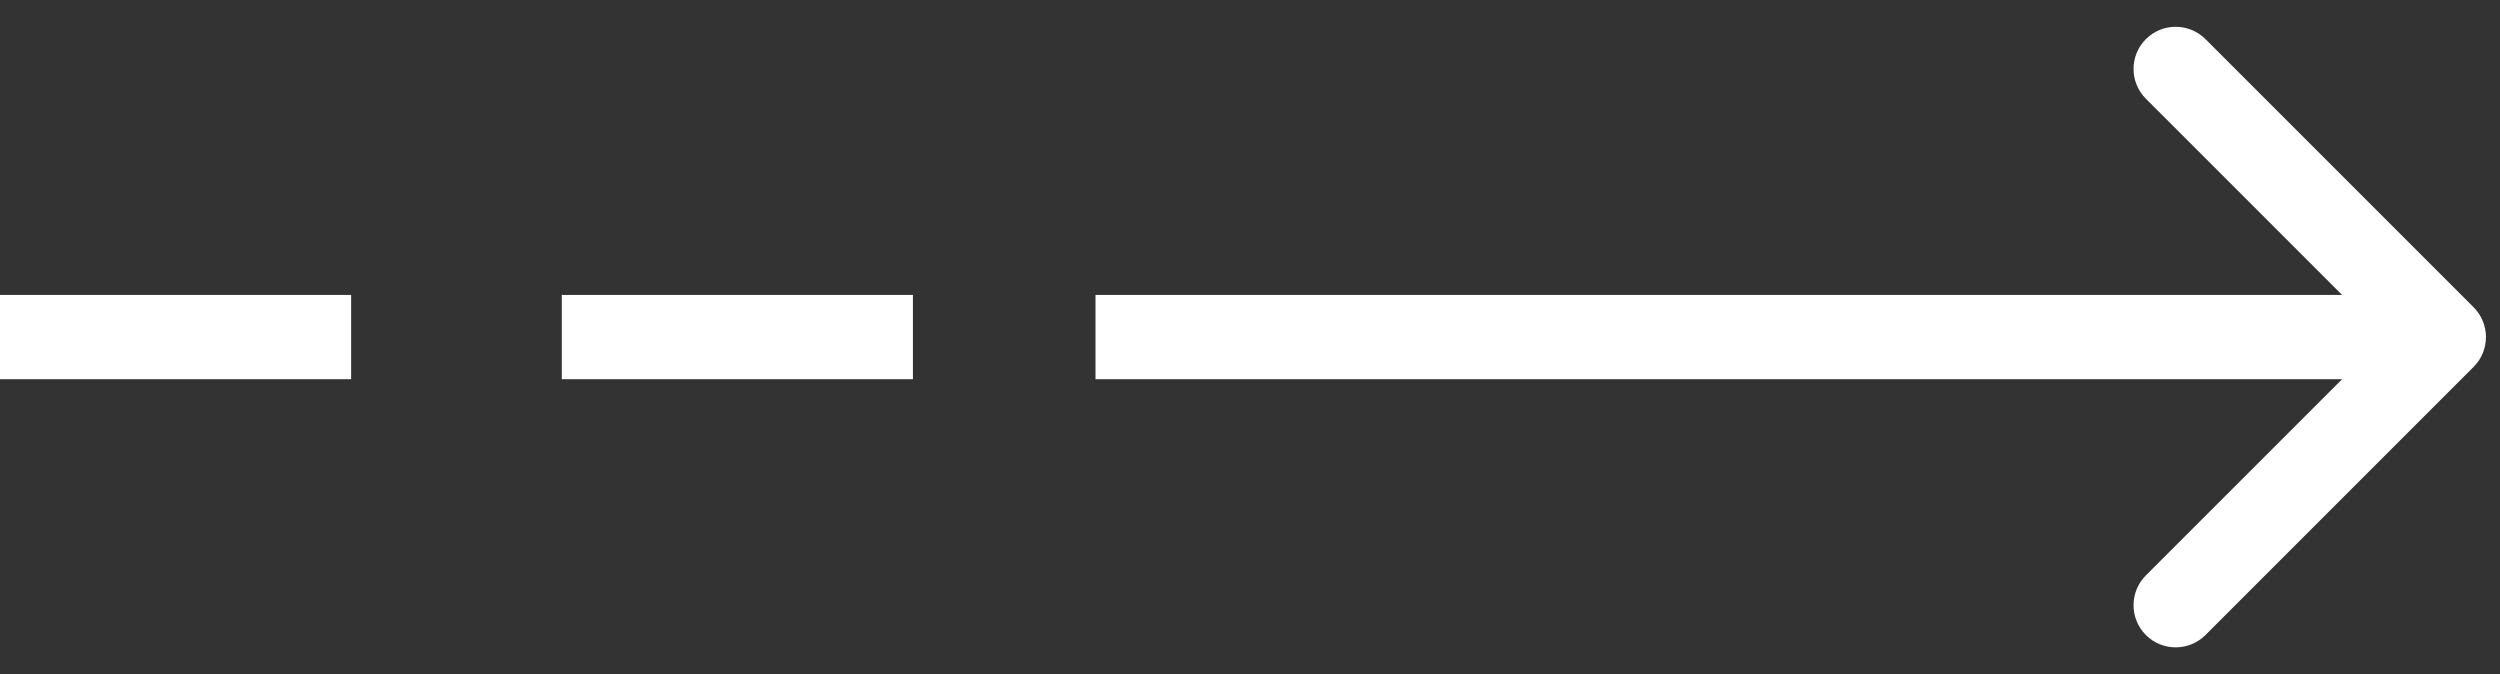 <svg width="89" height="24" viewBox="0 0 89 24" fill="none" xmlns="http://www.w3.org/2000/svg">
<rect x="0" y="0" width="89" height="24" fill="#333333" stroke="none"/>
<path d="M88.061 13.061C88.646 12.475 88.646 11.525 88.061 10.939L78.515 1.393C77.929 0.808 76.979 0.808 76.393 1.393C75.808 1.979 75.808 2.929 76.393 3.515L84.879 12L76.393 20.485C75.808 21.071 75.808 22.021 76.393 22.607C76.979 23.192 77.929 23.192 78.515 22.607L88.061 13.061ZM39 13.5L45.149 13.5L45.149 10.5L39 10.5L39 13.5ZM45.149 13.5L87 13.5L87 10.5L45.149 10.5L45.149 13.5ZM32.5 10.5L20 10.5L20 13.5L32.5 13.5L32.5 10.5ZM12.5 10.5L0 10.5L0 13.5L12.5 13.5V10.5Z" fill="white"/>
</svg>

